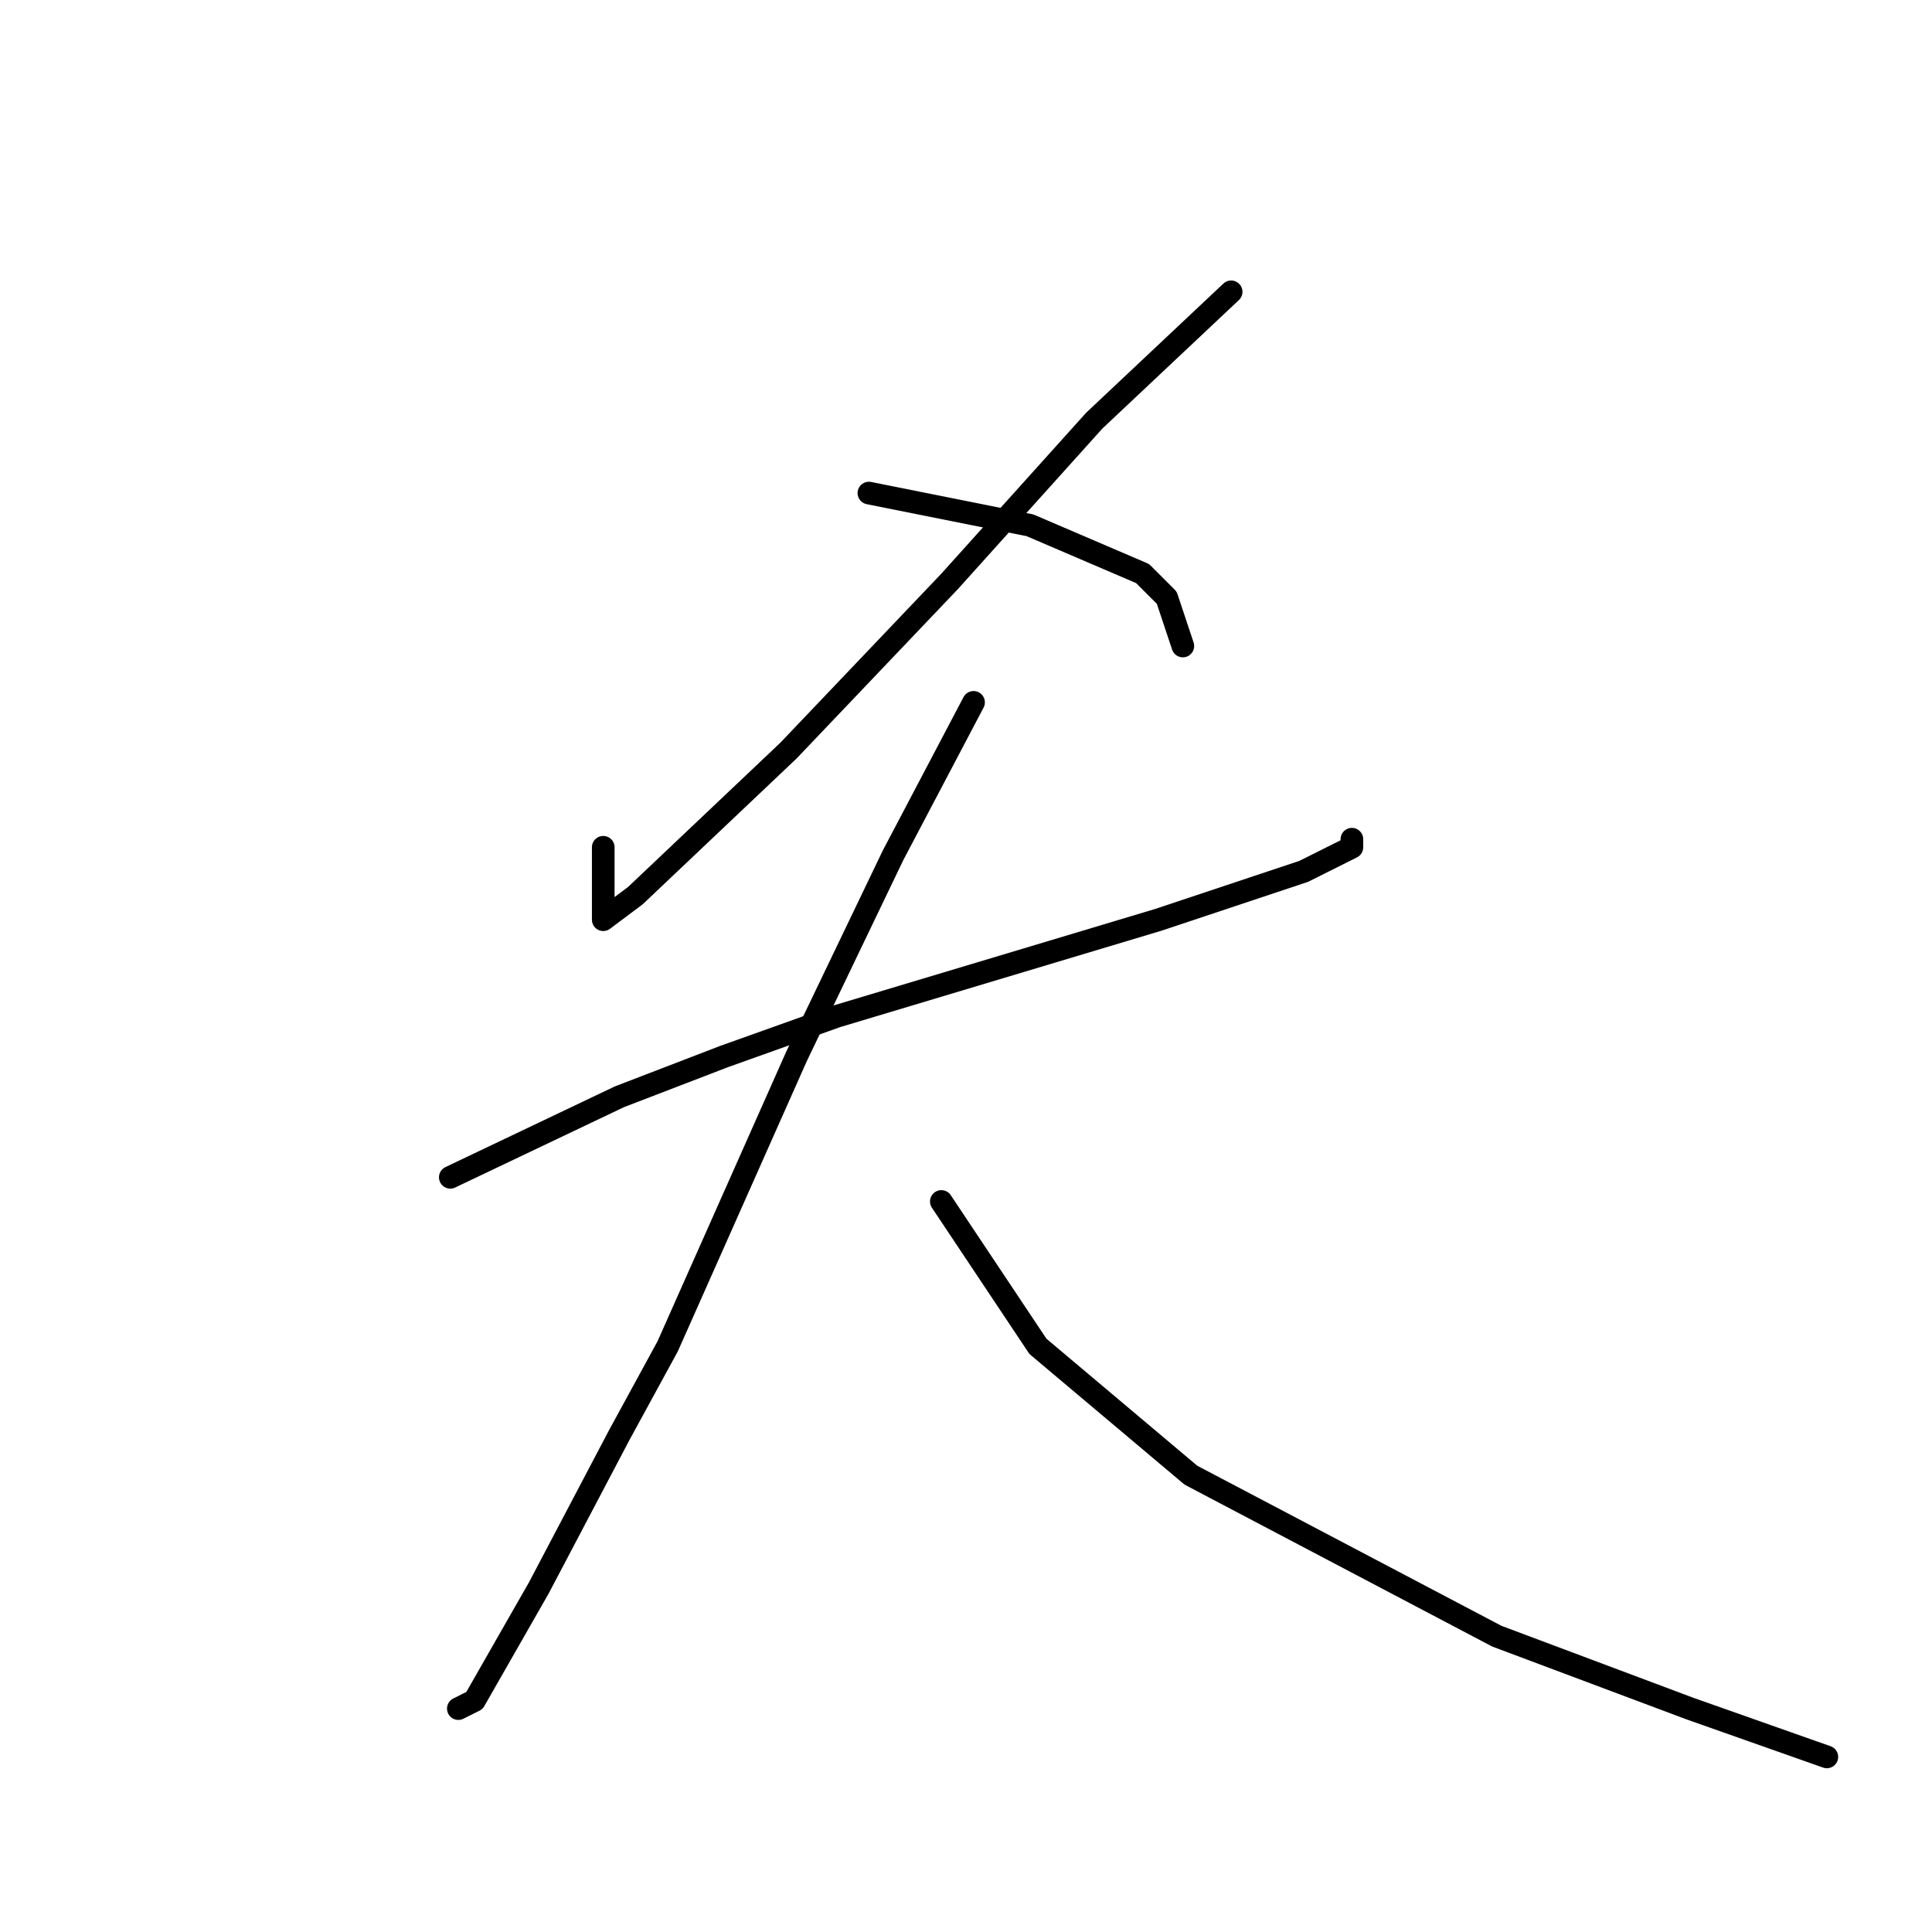 <?xml version="1.0" standalone="no"?>
    <svg width="256" height="256" xmlns="http://www.w3.org/2000/svg" version="1.1">
    <polyline stroke="black" stroke-width="3" stroke-linecap="round" fill="transparent" stroke-linejoin="round" points="163.133 38.667 145 55.733 125.8 77.067 104.467 99.467 84.2 118.667 79.933 121.867 79.933 112.267 79.933 112.267 " />
        <polyline stroke="black" stroke-width="3" stroke-linecap="round" fill="transparent" stroke-linejoin="round" points="115.133 65.333 136.467 69.6 151.4 76 154.6 79.2 156.733 85.6 156.733 85.6 " />
        <polyline stroke="black" stroke-width="3" stroke-linecap="round" fill="transparent" stroke-linejoin="round" points="59.667 156 82.067 145.333 95.933 140 110.867 134.667 153.533 121.867 172.733 115.467 179.133 112.267 179.133 111.2 179.133 111.2 " />
        <polyline stroke="black" stroke-width="3" stroke-linecap="round" fill="transparent" stroke-linejoin="round" points="129 93.067 118.333 113.333 105.533 140 88.467 178.4 82.067 190.133 71.4 210.4 62.867 225.333 60.733 226.4 60.733 226.4 " />
        <polyline stroke="black" stroke-width="3" stroke-linecap="round" fill="transparent" stroke-linejoin="round" points="124.733 159.2 137.533 178.4 157.8 195.467 198.333 216.8 223.933 226.4 242.067 232.8 242.067 232.8 " />
        </svg>